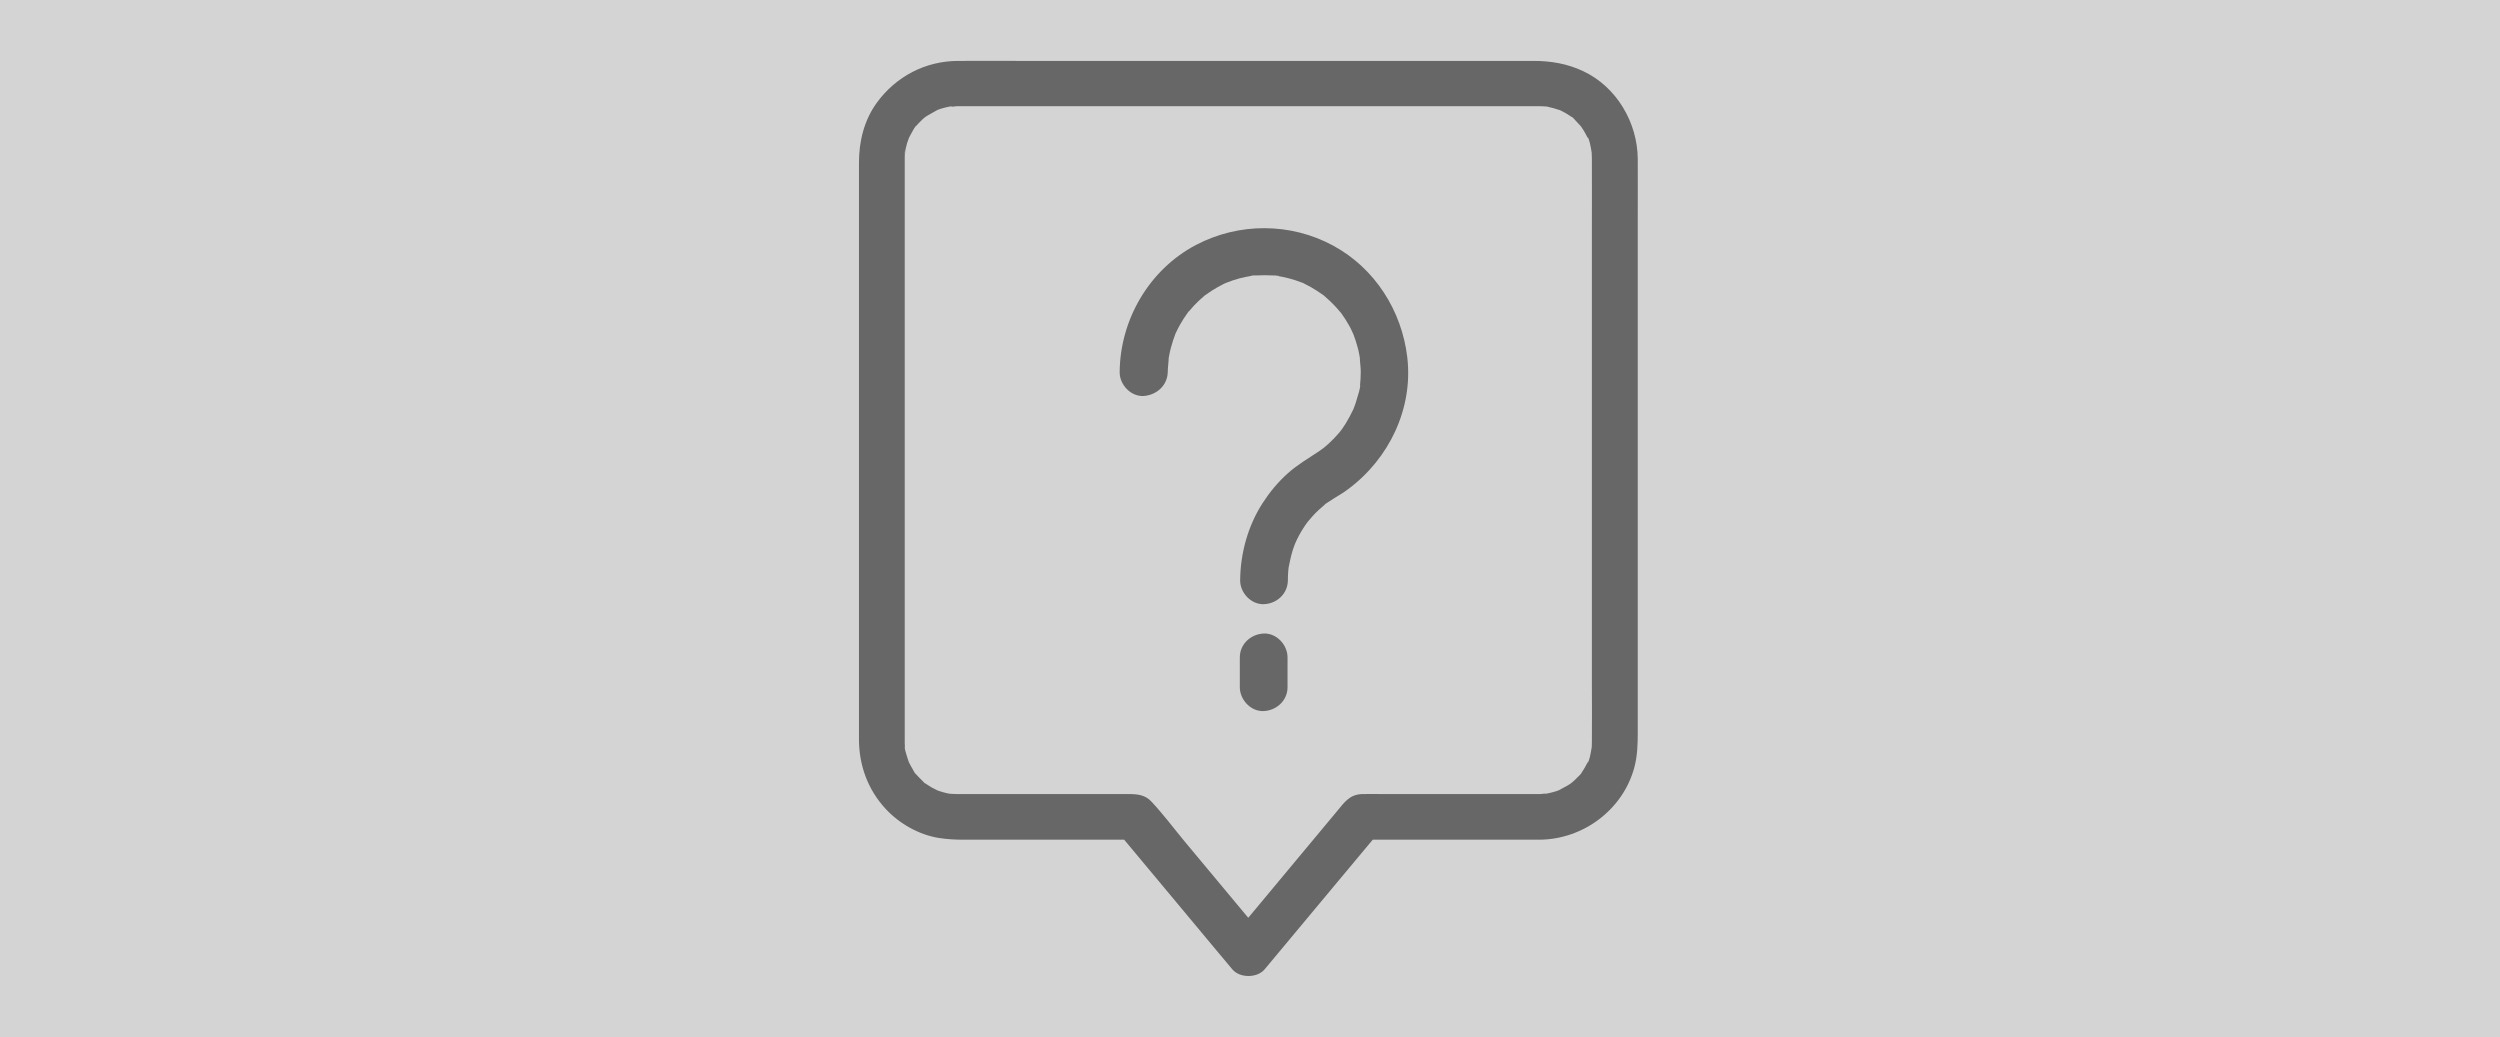 <?xml version="1.0" encoding="UTF-8" standalone="no"?>
<svg
   xmlns:dc="http://purl.org/dc/elements/1.1/"
   xmlns:cc="http://creativecommons.org/ns#"
   xmlns:rdf="http://www.w3.org/1999/02/22-rdf-syntax-ns#"
   xmlns:svg="http://www.w3.org/2000/svg"
   xmlns="http://www.w3.org/2000/svg"
   xmlns:sodipodi="http://sodipodi.sourceforge.net/DTD/sodipodi-0.dtd"
   xmlns:inkscape="http://www.inkscape.org/namespaces/inkscape"
   version="1.1"
   x="0px"
   y="0px"
   viewBox="0 0 241 100"
   xml:space="preserve"
   id="svg26"
   sodipodi:docname="ask.svg"
   width="241"
   height="100"
   inkscape:version="0.92.1 r15371"><defs
     id="defs30" /><sodipodi:namedview
     pagecolor="#ffffff"
     bordercolor="#666666"
     borderopacity="1"
     objecttolerance="10"
     gridtolerance="10"
     guidetolerance="10"
     inkscape:pageopacity="0"
     inkscape:pageshadow="2"
     inkscape:window-width="1920"
     inkscape:window-height="986"
     id="namedview28"
     showgrid="false"
     inkscape:zoom="2.95"
     inkscape:cx="141.94211"
     inkscape:cy="80.719299"
     inkscape:window-x="-11"
     inkscape:window-y="-11"
     inkscape:window-maximized="1"
     inkscape:current-layer="svg26" /><g
     id="g6"
     transform="matrix(0.115,0,0,0.115,63.054,-7.583)"><g
       id="g4"><path
         inkscape:connector-curvature="0"
         id="path2"
         d="m 430.6,377.6 c 0,-4.1 0.8,-8.3 0.8,-12.4 0,0.5 -0.8,4.8 -0.1,1.3 0.2,-0.9 0.3,-1.8 0.5,-2.7 0.4,-2.2 0.9,-4.4 1.5,-6.6 1,-3.9 2.3,-7.6 3.7,-11.4 1.4,-3.6 -0.5,1.1 -0.5,1.1 -0.1,-0.1 0.9,-2.1 1.1,-2.4 1,-2.2 2.1,-4.3 3.3,-6.4 1.8,-3.2 3.8,-6.4 6,-9.4 0.2,-0.2 1.2,-1.9 1.6,-2.1 -0.5,0.7 -1,1.3 -1.5,2 0.4,-0.5 0.8,-1 1.2,-1.5 1.4,-1.6 2.8,-3.3 4.3,-4.9 2.5,-2.7 5.2,-5.2 8,-7.6 -0.1,0.1 1.9,-1.7 2,-1.7 -0.7,-0.2 -3.6,2.5 -0.4,0.4 1.8,-1.2 3.6,-2.5 5.4,-3.7 3.1,-2 6.4,-3.8 9.7,-5.5 1,-0.5 2,-0.9 3,-1.4 2.3,-1.3 -3.7,1.3 -1.1,0.5 2.1,-0.7 4.1,-1.6 6.2,-2.3 3.6,-1.2 7.3,-2.2 11,-2.9 1.1,-0.2 2.2,-0.4 3.3,-0.6 3.4,-0.6 0.8,-1.3 -0.6,0 0.9,-0.8 5.7,-0.5 6.9,-0.6 3.9,-0.2 7.9,-0.2 11.9,0 1,0.1 5.5,-0.1 6.2,0.6 -0.1,-0.1 -5.1,-0.9 -1.3,-0.1 1.3,0.3 2.7,0.5 4,0.7 3.7,0.8 7.4,1.7 11,2.9 1.9,0.6 3.8,1.3 5.6,2 2.8,1.1 -0.8,-0.7 -1.1,-0.5 0.2,-0.1 3.3,1.5 3.6,1.7 3.3,1.6 6.6,3.5 9.7,5.5 1.7,1.1 3.3,2.2 4.9,3.3 0.5,0.3 1.9,1.2 2.1,1.6 -2.2,-1.7 -2.6,-2 -1.5,-1.1 0.5,0.4 1,0.8 1.5,1.2 2.8,2.4 5.5,4.9 8,7.6 1.3,1.4 2.7,2.9 3.9,4.4 -0.1,-0.1 1.7,1.9 1.7,2 -1.6,-2.2 -2,-2.7 -1.1,-1.5 0.4,0.5 0.8,1 1.2,1.6 2.3,3.2 4.4,6.5 6.3,9.9 0.9,1.5 1.7,3.1 2.4,4.7 0.4,0.8 0.7,1.6 1.1,2.4 1.9,3.8 -1.3,-3.6 0.1,0.1 1.4,3.8 2.7,7.5 3.7,11.4 0.5,1.7 0.9,3.5 1.2,5.2 0.2,0.9 0.4,1.8 0.5,2.7 0.2,0.9 0.3,1.8 0.4,2.7 -0.1,-0.9 -0.2,-1.7 -0.3,-2.6 0,4.1 0.8,8.3 0.8,12.4 0,2 -0.1,4.1 -0.2,6.1 -0.1,1.3 -0.2,2.5 -0.3,3.8 -0.3,2.7 0.2,2.3 0.1,-0.1 0.2,4 -1.8,9.2 -2.9,13.1 -0.5,1.9 -1.1,3.7 -1.8,5.6 -0.4,1.1 -0.9,2.3 -1.3,3.4 -0.8,2.3 1.7,-3.5 0,-0.1 -1.9,3.9 -3.9,7.8 -6.2,11.5 -1,1.6 -2.1,3.2 -3.2,4.8 -0.2,0.2 -3,4 -1,1.4 1.9,-2.4 -1.2,1.4 -1.6,1.9 -2.6,3.1 -5.5,6 -8.5,8.8 -1.6,1.5 -3.3,2.8 -4.9,4.2 -2.1,1.8 2.9,-2.1 0.6,-0.5 -1.2,0.8 -2.3,1.7 -3.5,2.5 -9.2,6.2 -18.5,11.5 -26.8,19 -8,7.2 -15,15.7 -20.8,24.7 -12.3,19.1 -18.6,42 -18.8,64.7 -0.1,10.5 9.3,20.5 20,20 10.9,-0.5 19.9,-8.8 20,-20 0,-2.6 0.1,-5.1 0.3,-7.7 0.1,-1 0.2,-2 0.3,-3 0.4,-4.9 -0.6,3.2 0,0.1 1,-4.9 1.9,-9.7 3.4,-14.4 0.7,-2.1 1.4,-4.2 2.2,-6.2 1.7,-4.5 -1.4,2.8 0,0.1 0.5,-1.1 1,-2.2 1.5,-3.3 2.1,-4.3 4.6,-8.5 7.3,-12.4 0.5,-0.8 1.1,-1.6 1.7,-2.3 2.7,-3.9 -2,2.3 -0.1,0.1 1.4,-1.6 2.8,-3.3 4.2,-4.9 3.2,-3.5 6.8,-6.8 10.4,-9.8 2.8,-2.3 -0.3,0.1 -0.7,0.5 0.9,-1 2.4,-1.8 3.5,-2.5 1.6,-1.1 3.2,-2.1 4.8,-3.1 4,-2.4 8,-4.8 11.8,-7.7 34.3,-25.5 54.5,-67.5 49.5,-110.4 -4.6,-39.1 -27.1,-74.7 -62.2,-93.7 -35.6,-19.3 -78.9,-19.4 -114.8,-0.6 -39.3,20.6 -63.8,62.7 -64.1,106.7 -0.1,10.5 9.3,20.5 20,20 11.2,-0.8 20.2,-9.1 20.3,-20.3 z" /></g></g><g
     id="g12"
     transform="matrix(0.115,0,0,0.115,63.054,-7.583)"><g
       id="g10"><path
         inkscape:connector-curvature="0"
         id="path8"
         d="m 531,642 c 0,-8.3 0,-16.7 0,-25 0,-10.5 -9.2,-20.5 -20,-20 -10.8,0.5 -20,8.8 -20,20 0,8.3 0,16.7 0,25 0,10.5 9.2,20.5 20,20 10.8,-0.5 20,-8.8 20,-20 z" /></g></g><g
     id="g18"
     transform="matrix(0.11,0,0,0.11,64.018,-6.337)"><g
       id="g16"><path
         inkscape:connector-curvature="0"
         id="path14"
         d="m 767.5,753.5 c -45.9,0 -91.7,0 -137.6,0 -6,0 -12.1,-0.2 -18.2,0 -11.1,0.4 -15.5,7.3 -21.7,14.7 -17.1,20.5 -34.2,41.1 -51.3,61.6 -13.6,16.4 -27.3,32.7 -40.9,49.1 9.4,0 18.9,0 28.3,0 -23.3,-28 -46.7,-56 -70,-84 C 446.5,783.3 437.3,771 427,760 c -5.3,-5.7 -12.1,-6.5 -19.3,-6.5 -7.4,0 -14.7,0 -22.1,0 -41.7,0 -83.4,0 -125,0 -1.3,0 -2.7,0 -4,0 -2.2,0 -4.3,-0.2 -6.4,-0.3 -3,-0.1 5,1 0.6,0.1 -0.9,-0.2 -1.8,-0.3 -2.7,-0.5 -2.2,-0.5 -4.4,-1.1 -6.5,-1.8 -0.8,-0.3 -1.7,-0.6 -2.5,-0.9 -4.2,-1.3 2.9,1.7 0.5,0.2 -1.7,-1 -3.6,-1.7 -5.3,-2.7 -1.7,-1 -3.3,-2.1 -5,-3.2 -3,-1.9 -0.8,0.5 0.4,0.4 -0.6,0.1 -2.6,-2.2 -3,-2.6 -1.3,-1.2 -2.5,-2.4 -3.7,-3.7 -0.8,-0.8 -1.4,-1.6 -2.2,-2.4 -2.5,-2.7 -0.8,0.3 0.3,0.4 -0.9,-0.1 -2.5,-3.5 -3,-4.4 -1.3,-2.1 -2.4,-4.2 -3.5,-6.4 -0.4,-0.7 -1.2,-3.4 -0.3,-0.6 1,3.2 -0.3,-0.9 -0.4,-1.3 -0.6,-1.7 -1.1,-3.4 -1.6,-5.1 -0.2,-0.9 -1.9,-6 -1.4,-6.7 0,0 0.5,5.2 0.2,1.2 -0.1,-1.4 -0.2,-2.8 -0.2,-4.2 0,-0.7 0,-1.5 0,-2.2 0,-2.2 0,-4.5 0,-6.7 0,-27.2 0,-54.5 0,-81.7 0,-45.3 0,-90.6 0,-135.9 0,-48.5 0,-97 0,-145.5 0,-36.5 0,-72.9 0,-109.4 0,-8.9 0,-17.9 0,-26.8 0,-1.4 0,-2.8 0,-4.2 0,-0.5 0,-0.8 0,-1.4 0,-0.9 0.1,-1.9 0.1,-2.8 0,-0.8 -0.4,-4.6 0.1,-1.5 0.4,2.9 0.1,-0.4 0.3,-1.4 0.2,-0.9 0.4,-1.8 0.6,-2.7 0.5,-2.2 1.1,-4.3 1.9,-6.5 0.1,-0.4 1.4,-4.6 0.4,-1.3 -1,3.1 0.4,-0.8 0.6,-1.2 0.8,-1.6 1.6,-3.1 2.5,-4.6 0.4,-0.7 2.9,-5.4 3.7,-5.5 0,0 -3.2,3.8 -0.7,0.9 0.9,-1 1.7,-2 2.6,-2.9 1.2,-1.3 2.5,-2.5 3.7,-3.7 0.8,-0.7 1.7,-1.4 2.5,-2.1 1.9,-2 -4,2.7 -0.4,0.3 3.5,-2.3 7.3,-4.1 10.9,-6.3 2.4,-1.4 -4.7,1.6 -0.5,0.2 0.8,-0.3 1.7,-0.6 2.5,-0.9 1.9,-0.6 3.9,-1.2 5.8,-1.6 1.1,-0.2 2.2,-0.4 3.3,-0.7 1.9,-0.4 2,0.6 -1.2,0.2 2.1,0.3 4.8,-0.3 7,-0.4 1.2,0 2.4,0 3.5,0 8.7,0 17.3,0 26,0 35.9,0 71.8,0 107.7,0 48.4,0 96.8,0 145.2,0 45.5,0 91.1,0 136.6,0 27.9,0 55.8,0 83.6,0 2.4,0 4.8,0 7.2,0 0.4,0 0.7,0 1.1,0 0.9,0 1.9,0 2.8,0.1 1.2,0 2.3,0.2 3.5,0.2 3,0.1 -5,-1 -0.6,-0.1 4.2,0.9 8.2,2 12.3,3.4 2.7,0.9 -4.4,-2.2 -0.5,-0.2 0.8,0.4 1.6,0.8 2.4,1.2 1.6,0.8 3.1,1.7 4.6,2.6 0.9,0.6 1.8,1.2 2.7,1.8 3,1.9 0.8,-0.5 -0.4,-0.4 1,-0.1 4.1,3.5 4.9,4.4 1.4,1.4 2.7,2.9 4,4.3 2.5,2.7 0.8,-0.3 -0.3,-0.4 0.2,0 1.5,2.2 1.5,2.1 1.1,1.6 2.2,3.3 3.1,5.1 0.5,1 1.1,1.9 1.5,2.9 0.2,0.4 0.4,0.8 0.6,1.2 0.9,2 0.7,1.6 -0.4,-1.1 1.6,0.6 3.1,9.9 3.4,11.6 0.2,0.8 0.2,1.9 0.5,2.7 -0.2,-0.5 -0.4,-4.8 -0.2,-1.2 0.1,1.9 0.2,3.7 0.2,5.6 0,0.3 0,0.7 0,1 0.1,20.8 0,41.6 0,62.5 0,42.4 0,84.8 0,127.2 0,49.1 0,98.3 0,147.4 0,40.6 0,81.3 0,121.9 0,17 0.2,34 0,51 0,1.4 0,2.8 -0.1,4.2 0,0.8 0.4,4.6 -0.1,1.5 -0.4,-2.9 -0.1,0.4 -0.3,1.4 -0.3,1.6 -1.8,11.1 -3.4,11.6 0,0 2.2,-4.6 0.4,-1.1 -0.4,0.8 -0.8,1.6 -1.2,2.4 -1,2 -2.1,3.9 -3.3,5.7 -0.5,0.7 -1,1.4 -1.5,2.2 -2.1,3.2 0.7,-0.9 0.7,-0.9 0.1,0.8 -3.8,4.3 -4.4,4.9 -1.2,1.3 -2.5,2.5 -3.8,3.6 -0.3,0.3 -3.7,2.9 -1,0.9 2.7,-2 -0.8,0.5 -1.2,0.8 -3.1,2.1 -6.6,3.6 -9.8,5.5 -2.4,1.4 4.7,-1.6 0.5,-0.2 -0.8,0.3 -1.7,0.6 -2.5,0.9 -1.9,0.6 -3.9,1.2 -5.8,1.6 -1.1,0.2 -2.2,0.4 -3.3,0.7 -1.9,0.4 -2,-0.6 1.2,-0.2 -1.8,-0.2 -4.5,0.5 -6.7,0.5 -10.5,0.1 -20.5,9.1 -20,20 0.5,10.7 8.8,20.1 20,20 38.3,-0.4 73.3,-26.6 83,-64.1 2.5,-9.8 2.8,-19.7 2.8,-29.7 0,-25.3 0,-50.5 0,-75.8 0,-41.8 0,-83.6 0,-125.5 0,-45.9 0,-91.9 0,-137.8 0,-37.6 0,-75.3 0,-112.9 0,-16.9 0.1,-33.8 0,-50.7 -0.2,-32 -18.6,-63.4 -48,-77.1 -13.8,-6.5 -28.2,-8.9 -43.3,-8.9 -23.6,0 -47.2,0 -70.8,0 -41,0 -82.1,0 -123.1,0 -46.1,0 -92.1,0 -138.2,0 -38.6,0 -77.3,0 -115.9,0 -18.8,0 -37.6,-0.1 -56.4,0 -28.6,0.1 -54.4,13.6 -71.2,36.7 -11.1,15.3 -15.6,33.8 -15.6,52.4 0,21.8 0,43.6 0,65.4 0,40.2 0,80.3 0,120.5 0,46.1 0,92.2 0,138.4 0,39.6 0,79.3 0,118.9 0,20.7 0,41.4 0,62.2 0,22.8 7.8,44.2 23.4,61 12,13 29.2,22.7 46.7,25.5 7.1,1.1 14.1,1.5 21.2,1.5 39.5,0 79,0 118.5,0 10.6,0 21.2,0 31.8,0 -4.7,-2 -9.4,-3.9 -14.1,-5.9 29.1,34.9 58.2,69.8 87.3,104.7 4.1,4.9 8.2,9.9 12.4,14.8 6.5,7.8 21.8,7.8 28.3,0 29.1,-34.9 58.2,-69.8 87.3,-104.7 4.1,-4.9 8.2,-9.9 12.4,-14.8 -4.7,2 -9.4,3.9 -14.1,5.9 45.5,0 91,0 136.6,0 6.4,0 12.9,0 19.3,0 10.5,0 20.5,-9.2 20,-20 -0.8,-10.8 -9.1,-20 -20.3,-20 z" /></g></g><rect
     style="opacity:0.574;fill:#b3b3b3;fill-opacity:1;stroke:none;stroke-width:4.54;stroke-linejoin:round;stroke-miterlimit:4;stroke-dasharray:none;stroke-dashoffset:0;stroke-opacity:1"
     id="rect4491"
     width="285.487"
     height="128.051"
     x="-23.305"
     y="-16.132" /></svg>